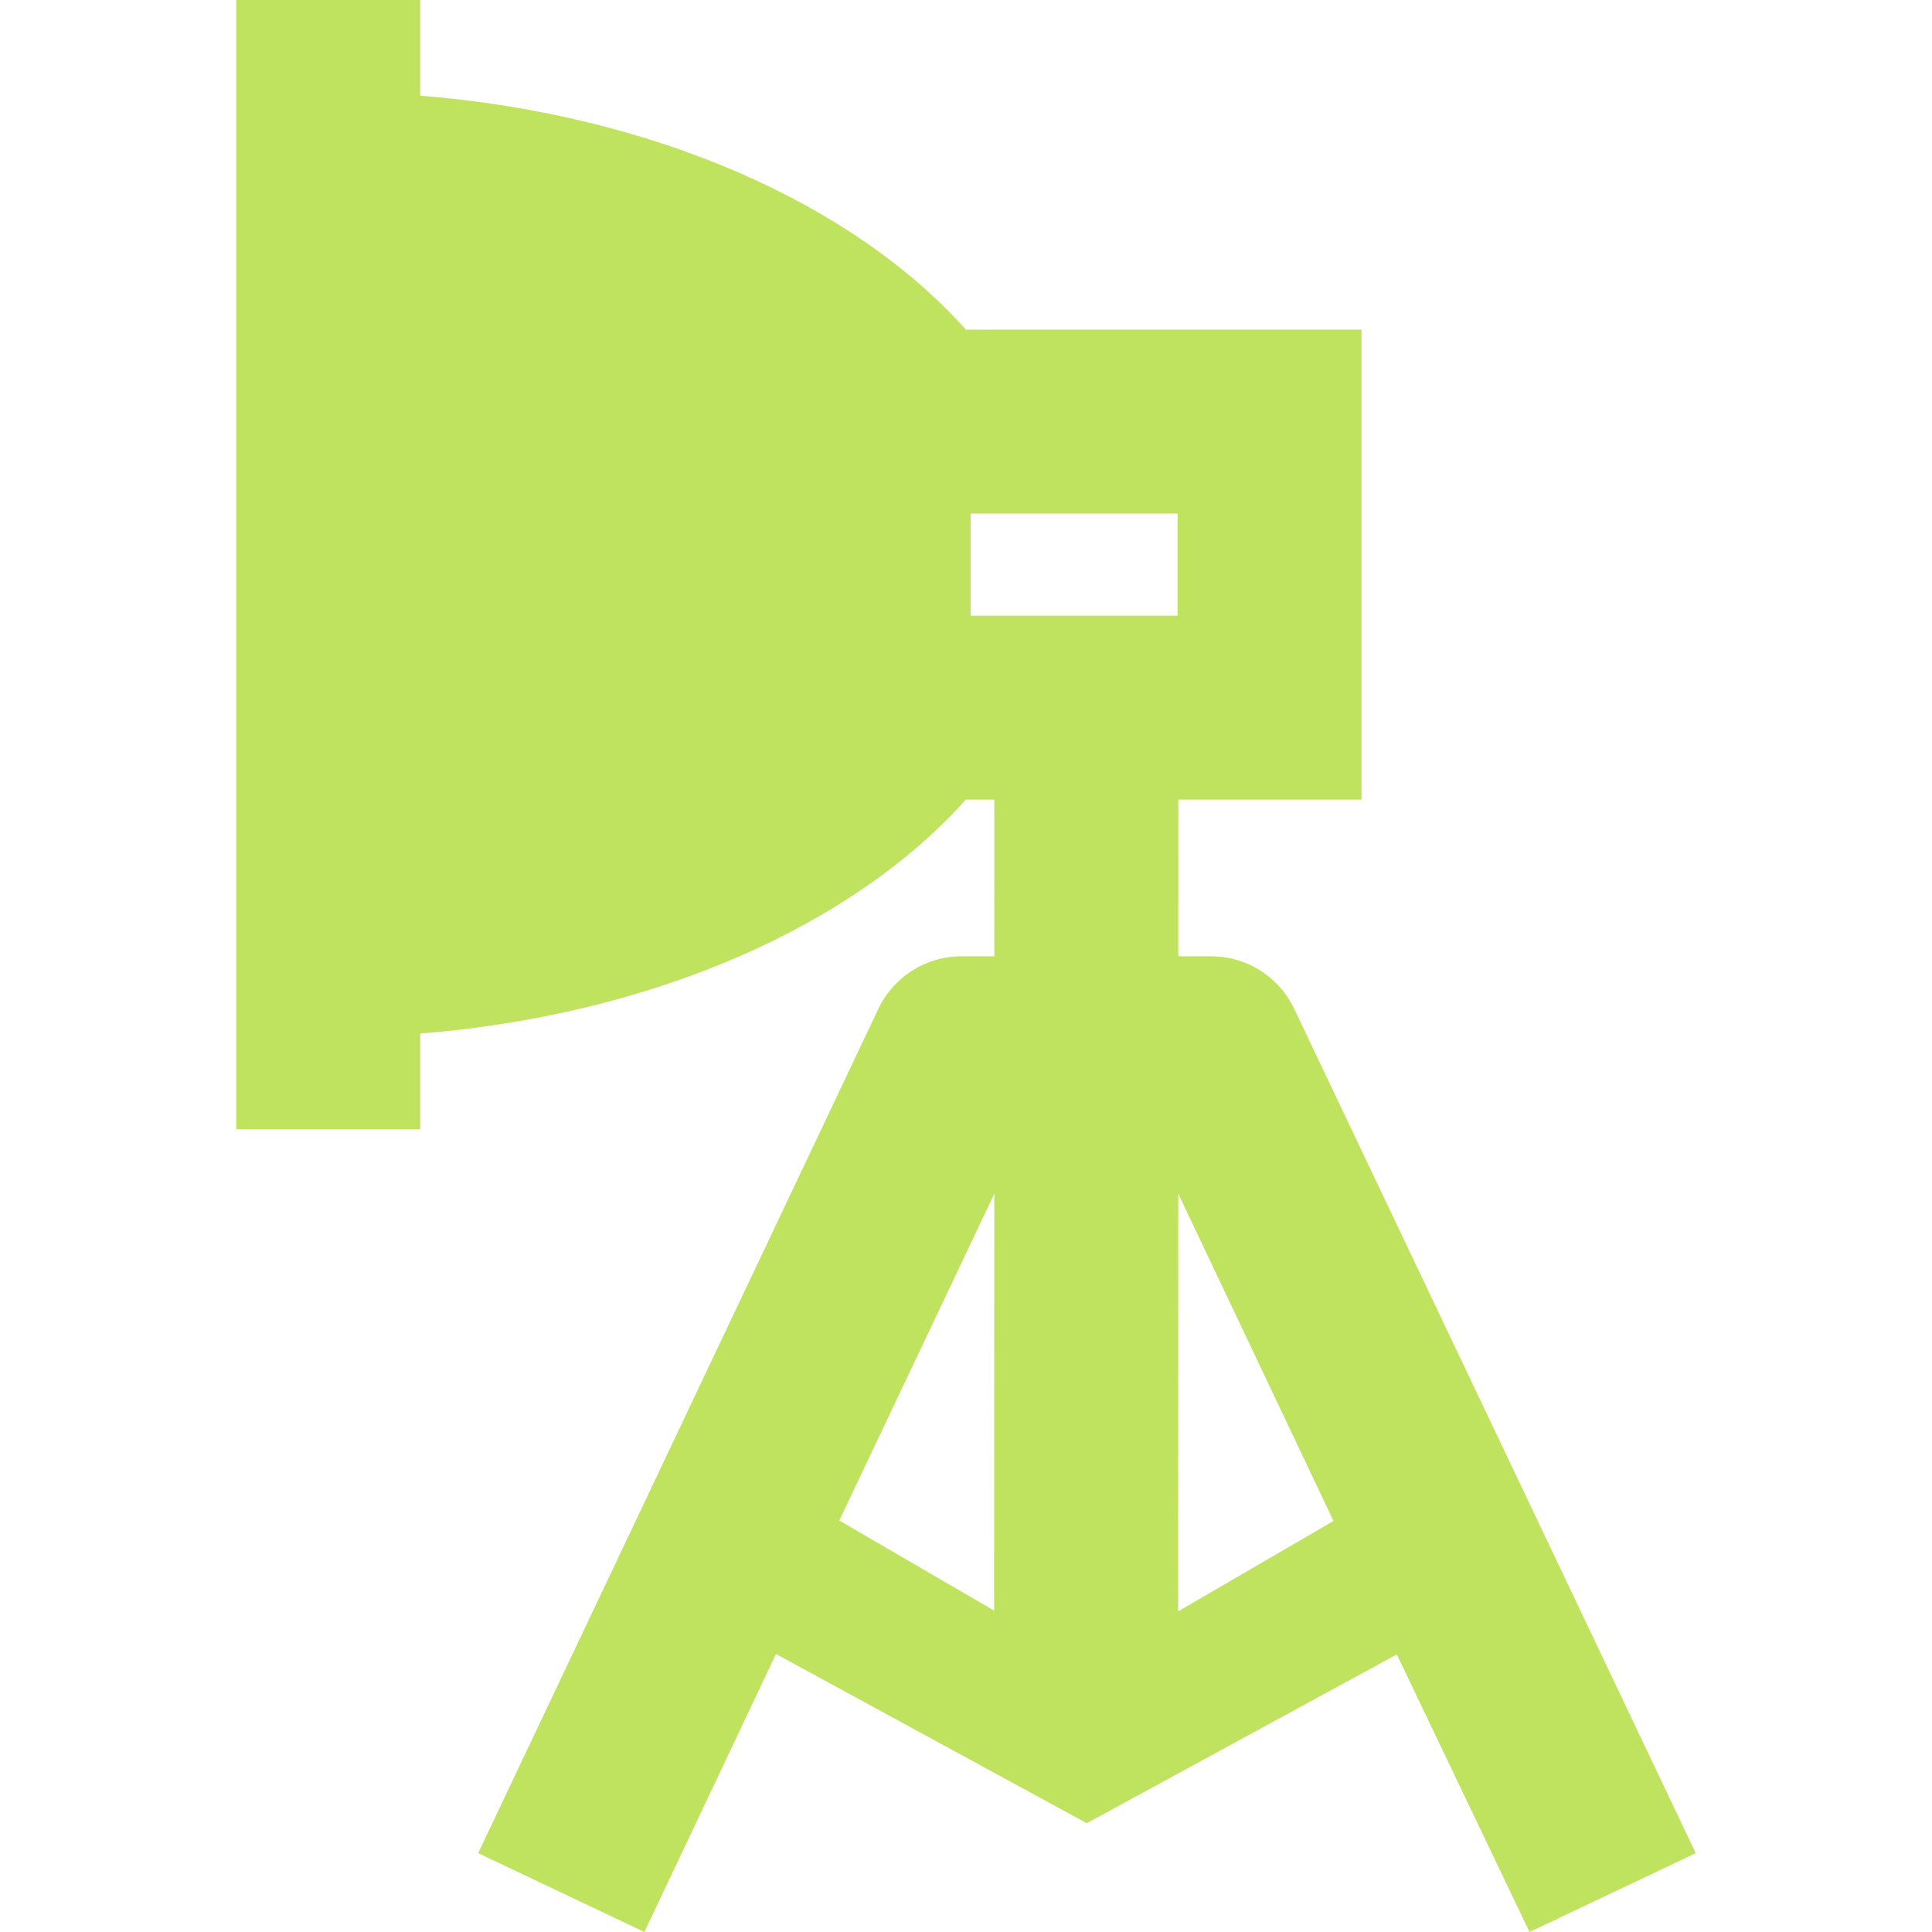 <?xml version="1.0" encoding="iso-8859-1"?>
<!-- Generator: Adobe Illustrator 18.0.0, SVG Export Plug-In . SVG Version: 6.00 Build 0)  -->
<!DOCTYPE svg PUBLIC "-//W3C//DTD SVG 1.1//EN" "http://www.w3.org/Graphics/SVG/1.1/DTD/svg11.dtd">
<svg xmlns="http://www.w3.org/2000/svg" xmlns:xlink="http://www.w3.org/1999/xlink" version="1.1" id="Capa_1" x="0px" y="0px" viewBox="0 0 286.665 286.665" style="enable-background:new 0 0 286.665 286.665;" xml:space="preserve" width="512px" height="512px">
<path d="M251.607,274.966l-59.581-125.279c-2.259-4.763-7.06-7.798-12.331-7.798h-4.867l0.008-23.246h27.184V48.907h-58.717  c-16.664-18.658-46.266-31.928-80.949-34.713V0H35.058v167.551h27.295v-14.194c34.684-2.785,64.286-16.056,80.95-34.714h4.236  l-0.008,23.246h-4.867c-5.271,0-10.072,3.035-12.331,7.798L70.947,274.966l24.662,11.699l19.529-41.254l46.115,25.113l46.001-25.047  l19.692,41.188L251.607,274.966z M147.506,238.978l-22.978-13.366l23.003-48.493L147.506,238.978z M144.025,91.348V76.202h30.699  v15.146H144.025z M174.802,239.092l0.025-61.973l23.034,48.559L174.802,239.092z" fill="#bfe25f"/>
<g>
</g>
<g>
</g>
<g>
</g>
<g>
</g>
<g>
</g>
<g>
</g>
<g>
</g>
<g>
</g>
<g>
</g>
<g>
</g>
<g>
</g>
<g>
</g>
<g>
</g>
<g>
</g>
<g>
</g>
</svg>
